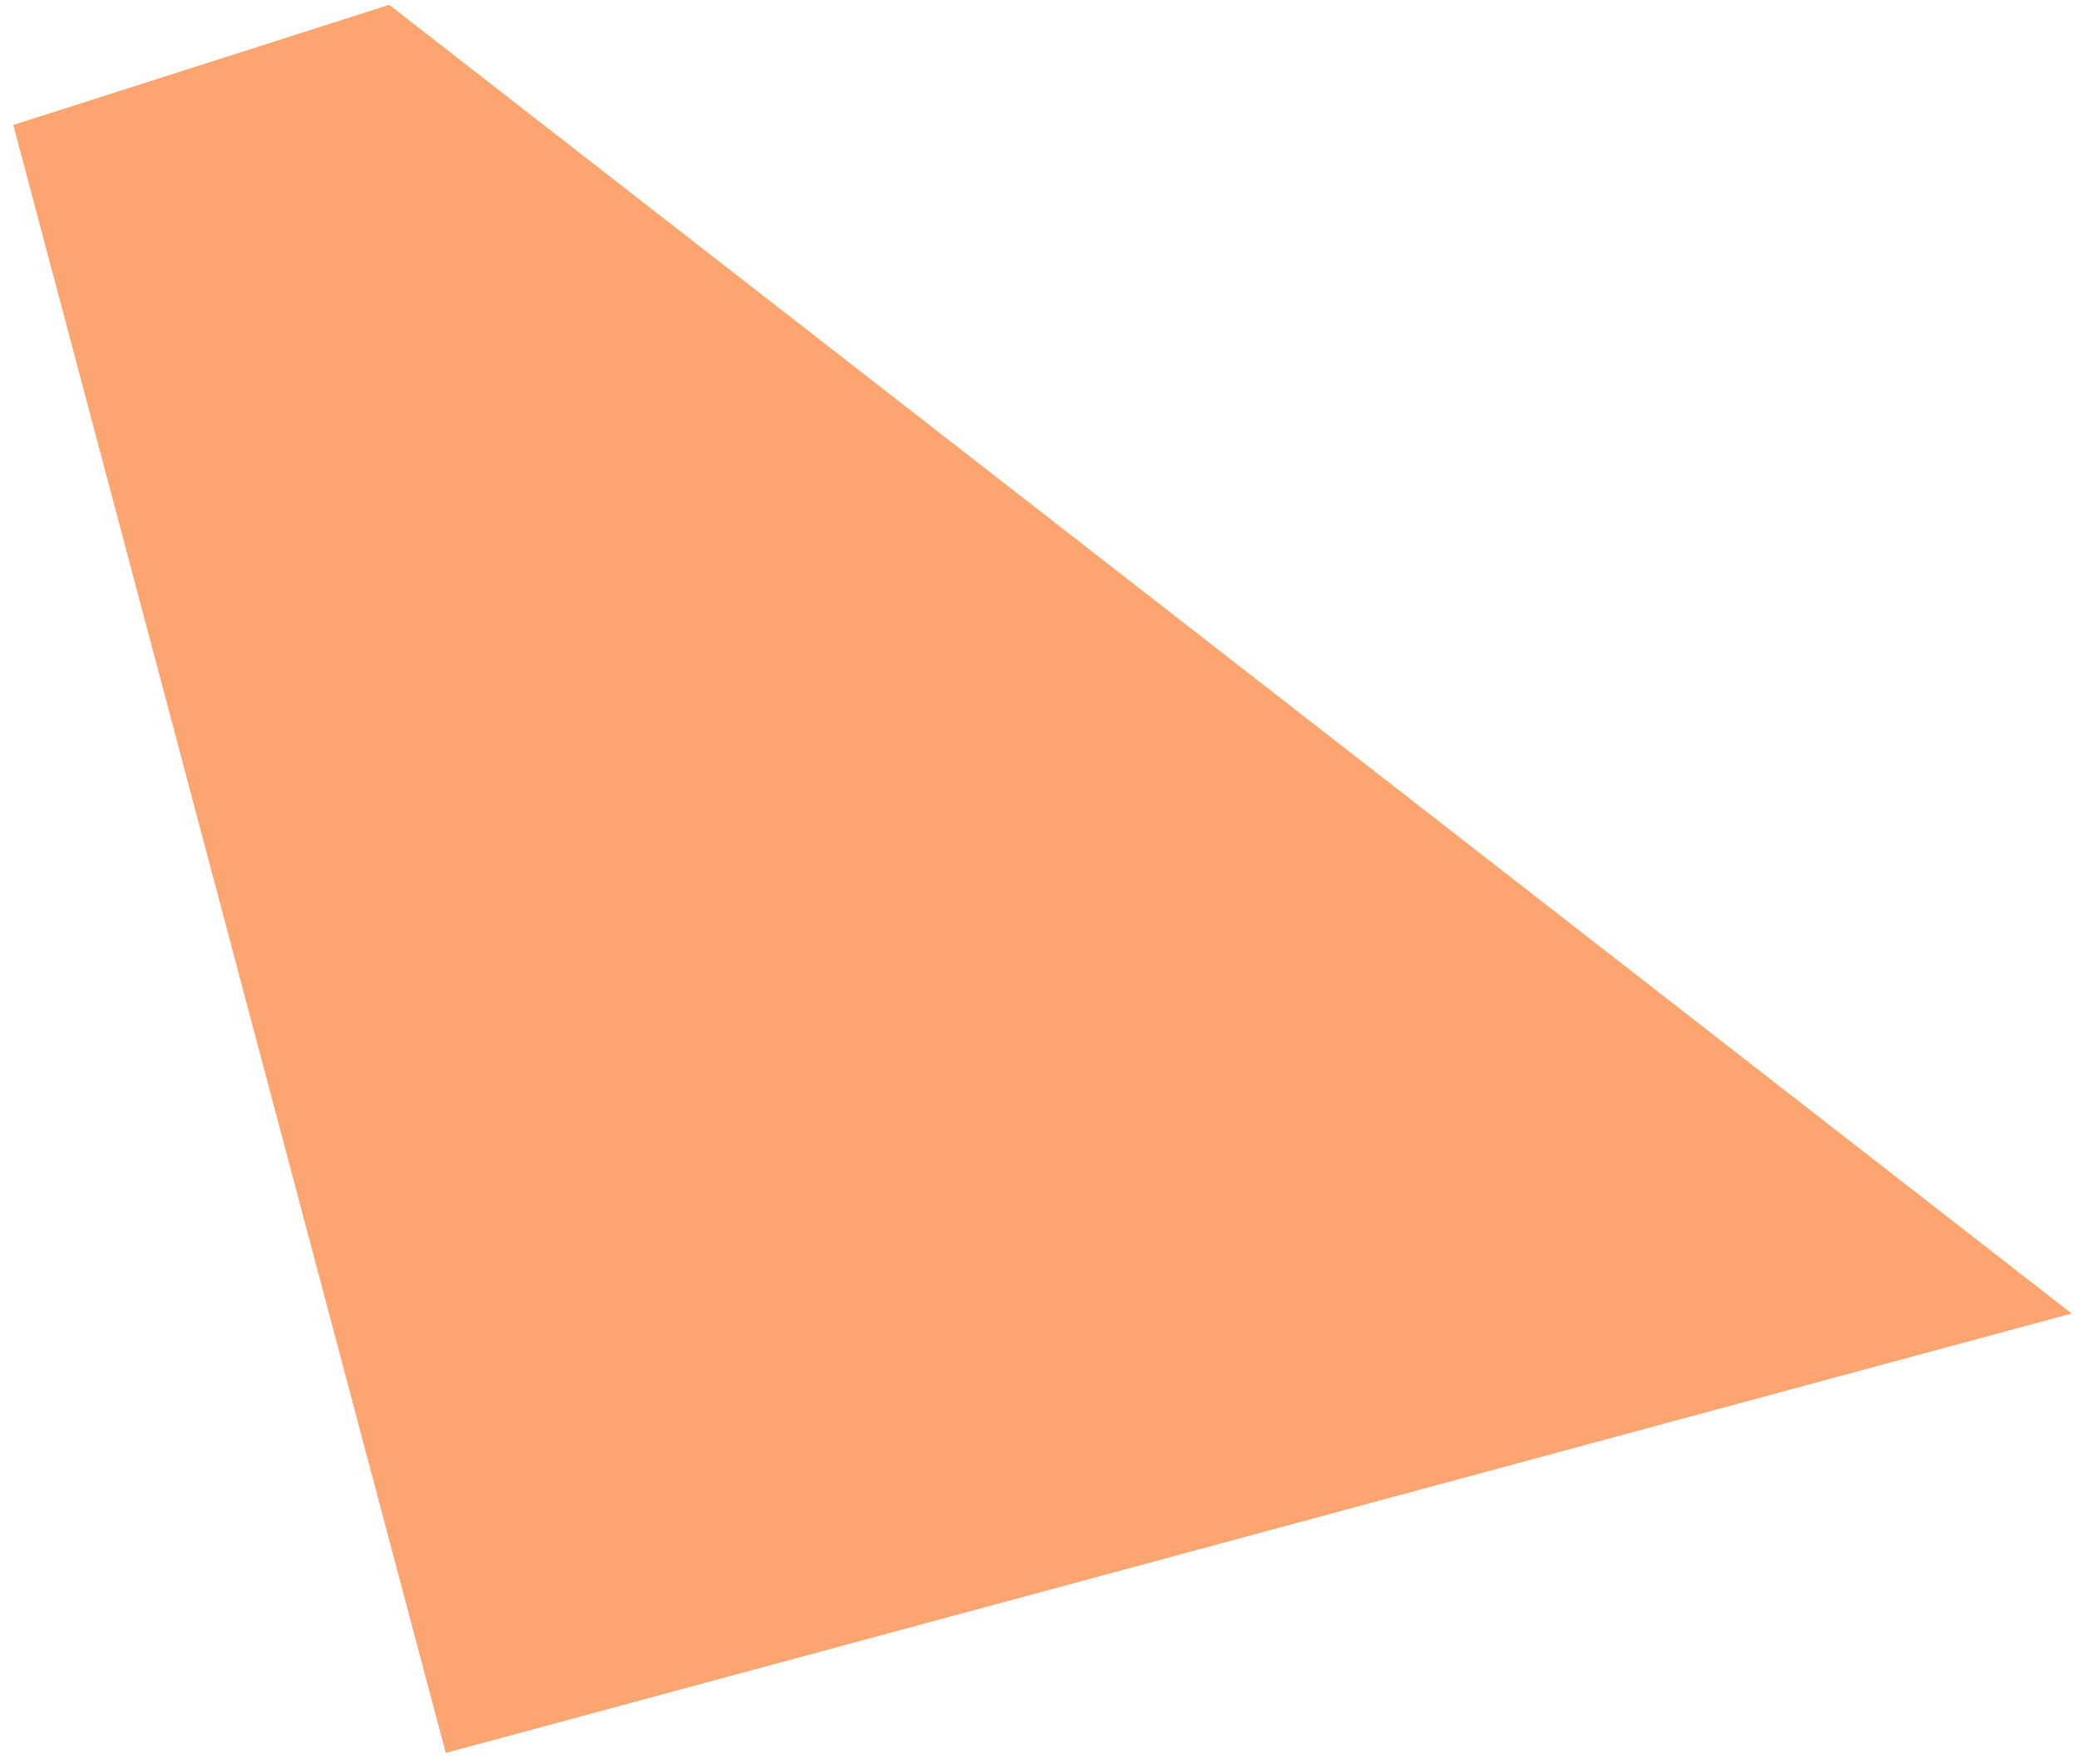 <svg width="119" height="101" viewBox="0 0 119 101" fill="none" xmlns="http://www.w3.org/2000/svg">
    <path d="M25.526 100.374L118.639 75.212L22.29 0.275L0.761 7.155L25.526 100.374Z" fill="#FCA570"/>
</svg>
